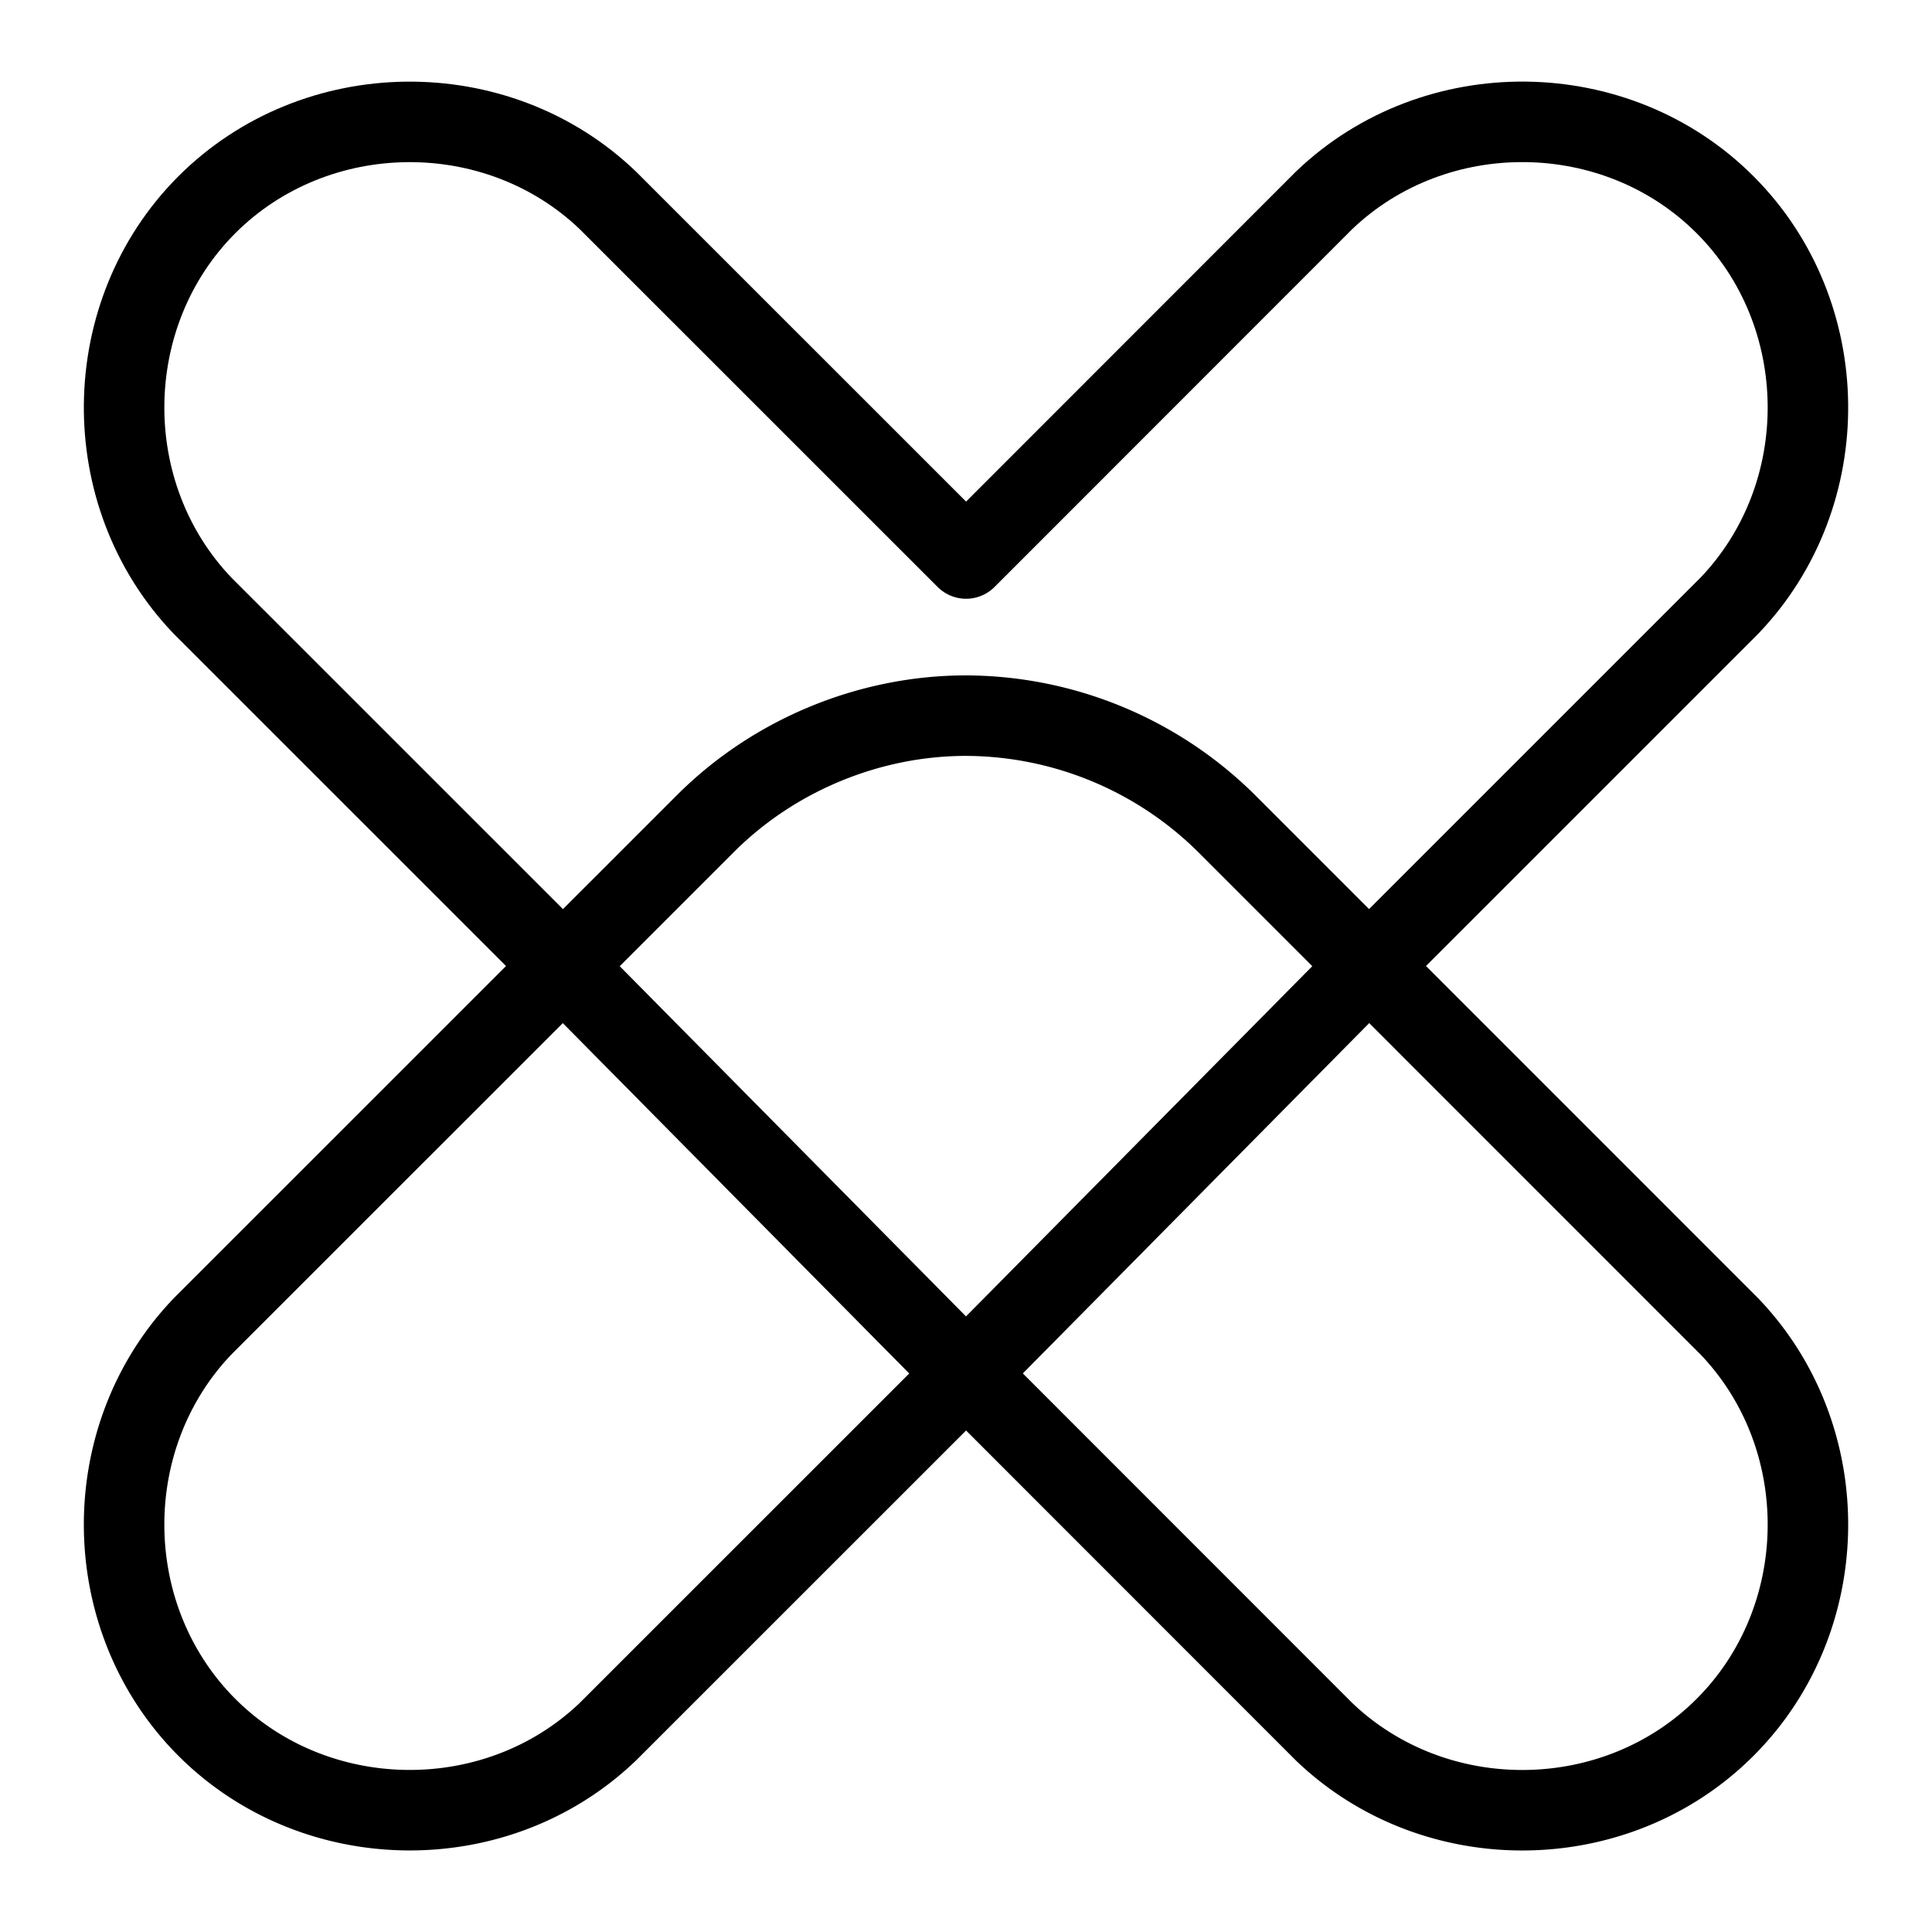 <svg xmlns="http://www.w3.org/2000/svg" fill="none" viewBox="0 0 24 24" id="Elastic-X-Pack-Logo--Streamline-Logos">
  <desc>
    Elastic X Pack Logo Streamline Icon: https://streamlinehq.com
  </desc>
  <path stroke="#000000" stroke-linecap="round" stroke-linejoin="round" d="M15.24 10.233A4.619 4.619 0 0 0 12 8.89c-1.204 0 -2.39 0.492 -3.24 1.344l-6.244 6.243c-1.32 1.38 -1.296 3.63 0.054 4.981 1.351 1.35 3.602 1.375 4.981 0.054l4.45 -4.449 4.448 4.45c1.38 1.32 3.63 1.296 4.98 -0.055 1.351 -1.35 1.376 -3.6 0.055 -4.98l-6.243 -6.244Z" stroke-width="1"></path>
  <path stroke="#000000" stroke-linecap="round" stroke-linejoin="round" d="M6.993 12 2.516 7.524c-1.32 -1.38 -1.296 -3.63 0.054 -4.981 1.351 -1.35 3.602 -1.375 4.981 -0.054l4.45 4.449 4.448 -4.45c1.38 -1.32 3.63 -1.296 4.98 0.055 1.351 1.35 1.376 3.6 0.055 4.98L17.007 12" stroke-width="1"></path>
  <path stroke="#000000" stroke-linecap="round" stroke-linejoin="round" d="M17.007 12 12 17.064 6.993 12" stroke-width="1"></path>
</svg>